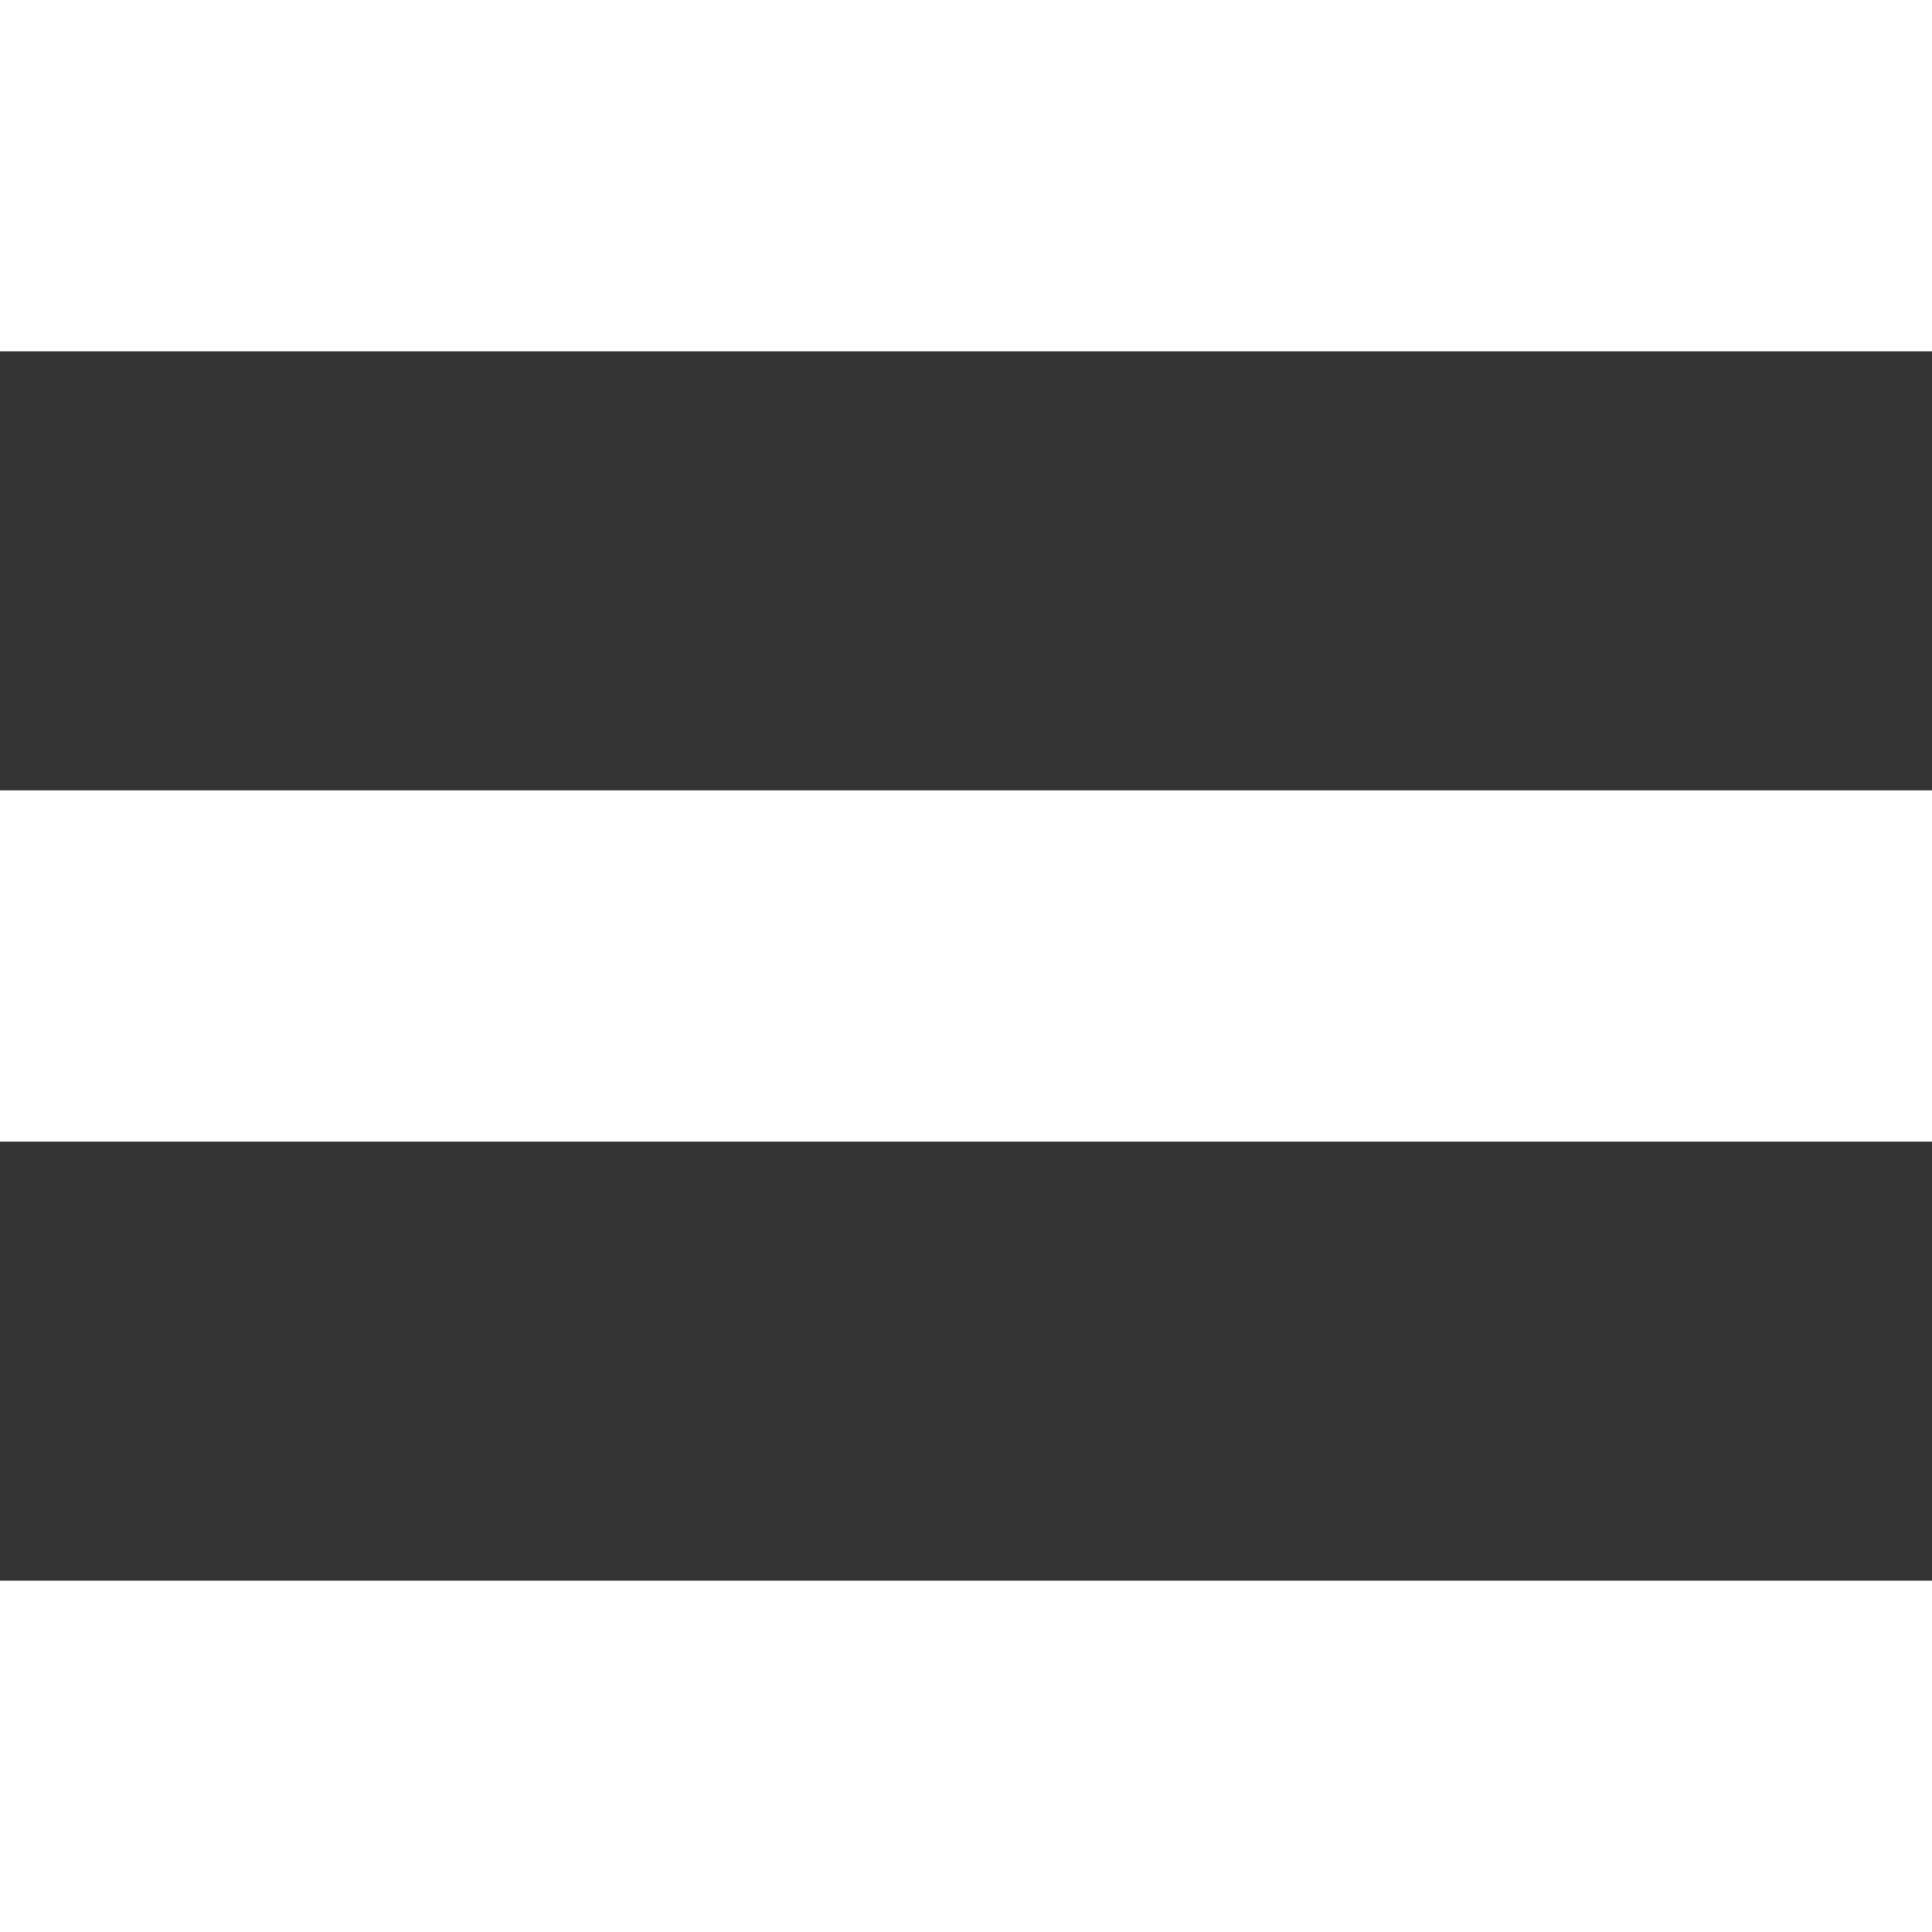 <svg width="50" height="50" viewBox="0 0 50 50" fill="none" xmlns="http://www.w3.org/2000/svg">
<rect x="0" y="0" width="50" height="50" fill="#333333" stroke="none"/>
<path fill-rule="evenodd" clip-rule="evenodd" d="M0 0H50V9.091H0V0ZM0 20.454H50V29.546H0V20.454ZM50 40.909H0V50H50V40.909Z" fill="white"/>
</svg>
